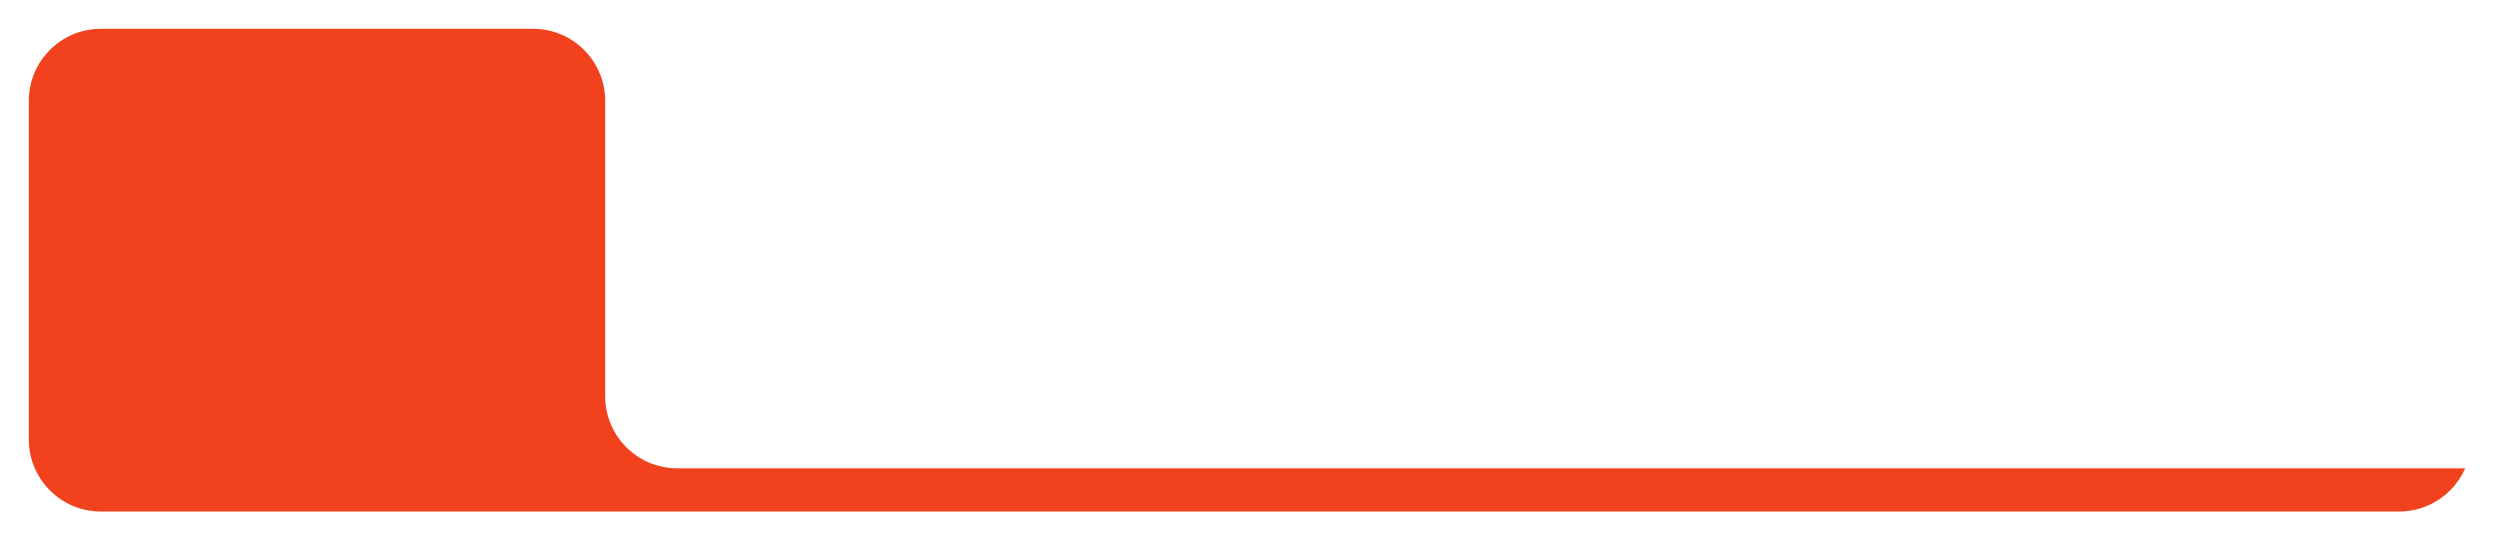 <svg width="347" height="75" viewBox="0 0 347 75" fill="none" xmlns="http://www.w3.org/2000/svg">
<g filter="url(#filter0_d_2917_11716)">
<path fill-rule="evenodd" clip-rule="evenodd" d="M14 0H74C79.523 0 84 4.477 84 10V51C84 56.523 88.477 61 94 61H342.168C340.625 64.532 337.101 67 333 67H74H14C8.477 67 4 62.523 4 57V10C4 4.477 8.477 0 14 0Z" fill="#F2421D"/>
</g>
<defs>
<filter id="filter0_d_2917_11716" x="0" y="0" width="346.168" height="75" filterUnits="userSpaceOnUse" color-interpolation-filters="sRGB">
<feFlood flood-opacity="0" result="BackgroundImageFix"/>
<feColorMatrix in="SourceAlpha" type="matrix" values="0 0 0 0 0 0 0 0 0 0 0 0 0 0 0 0 0 0 127 0" result="hardAlpha"/>
<feOffset dy="4"/>
<feGaussianBlur stdDeviation="2"/>
<feComposite in2="hardAlpha" operator="out"/>
<feColorMatrix type="matrix" values="0 0 0 0 0 0 0 0 0 0 0 0 0 0 0 0 0 0 0.25 0"/>
<feBlend mode="normal" in2="BackgroundImageFix" result="effect1_dropShadow_2917_11716"/>
<feBlend mode="normal" in="SourceGraphic" in2="effect1_dropShadow_2917_11716" result="shape"/>
</filter>
</defs>
</svg>
